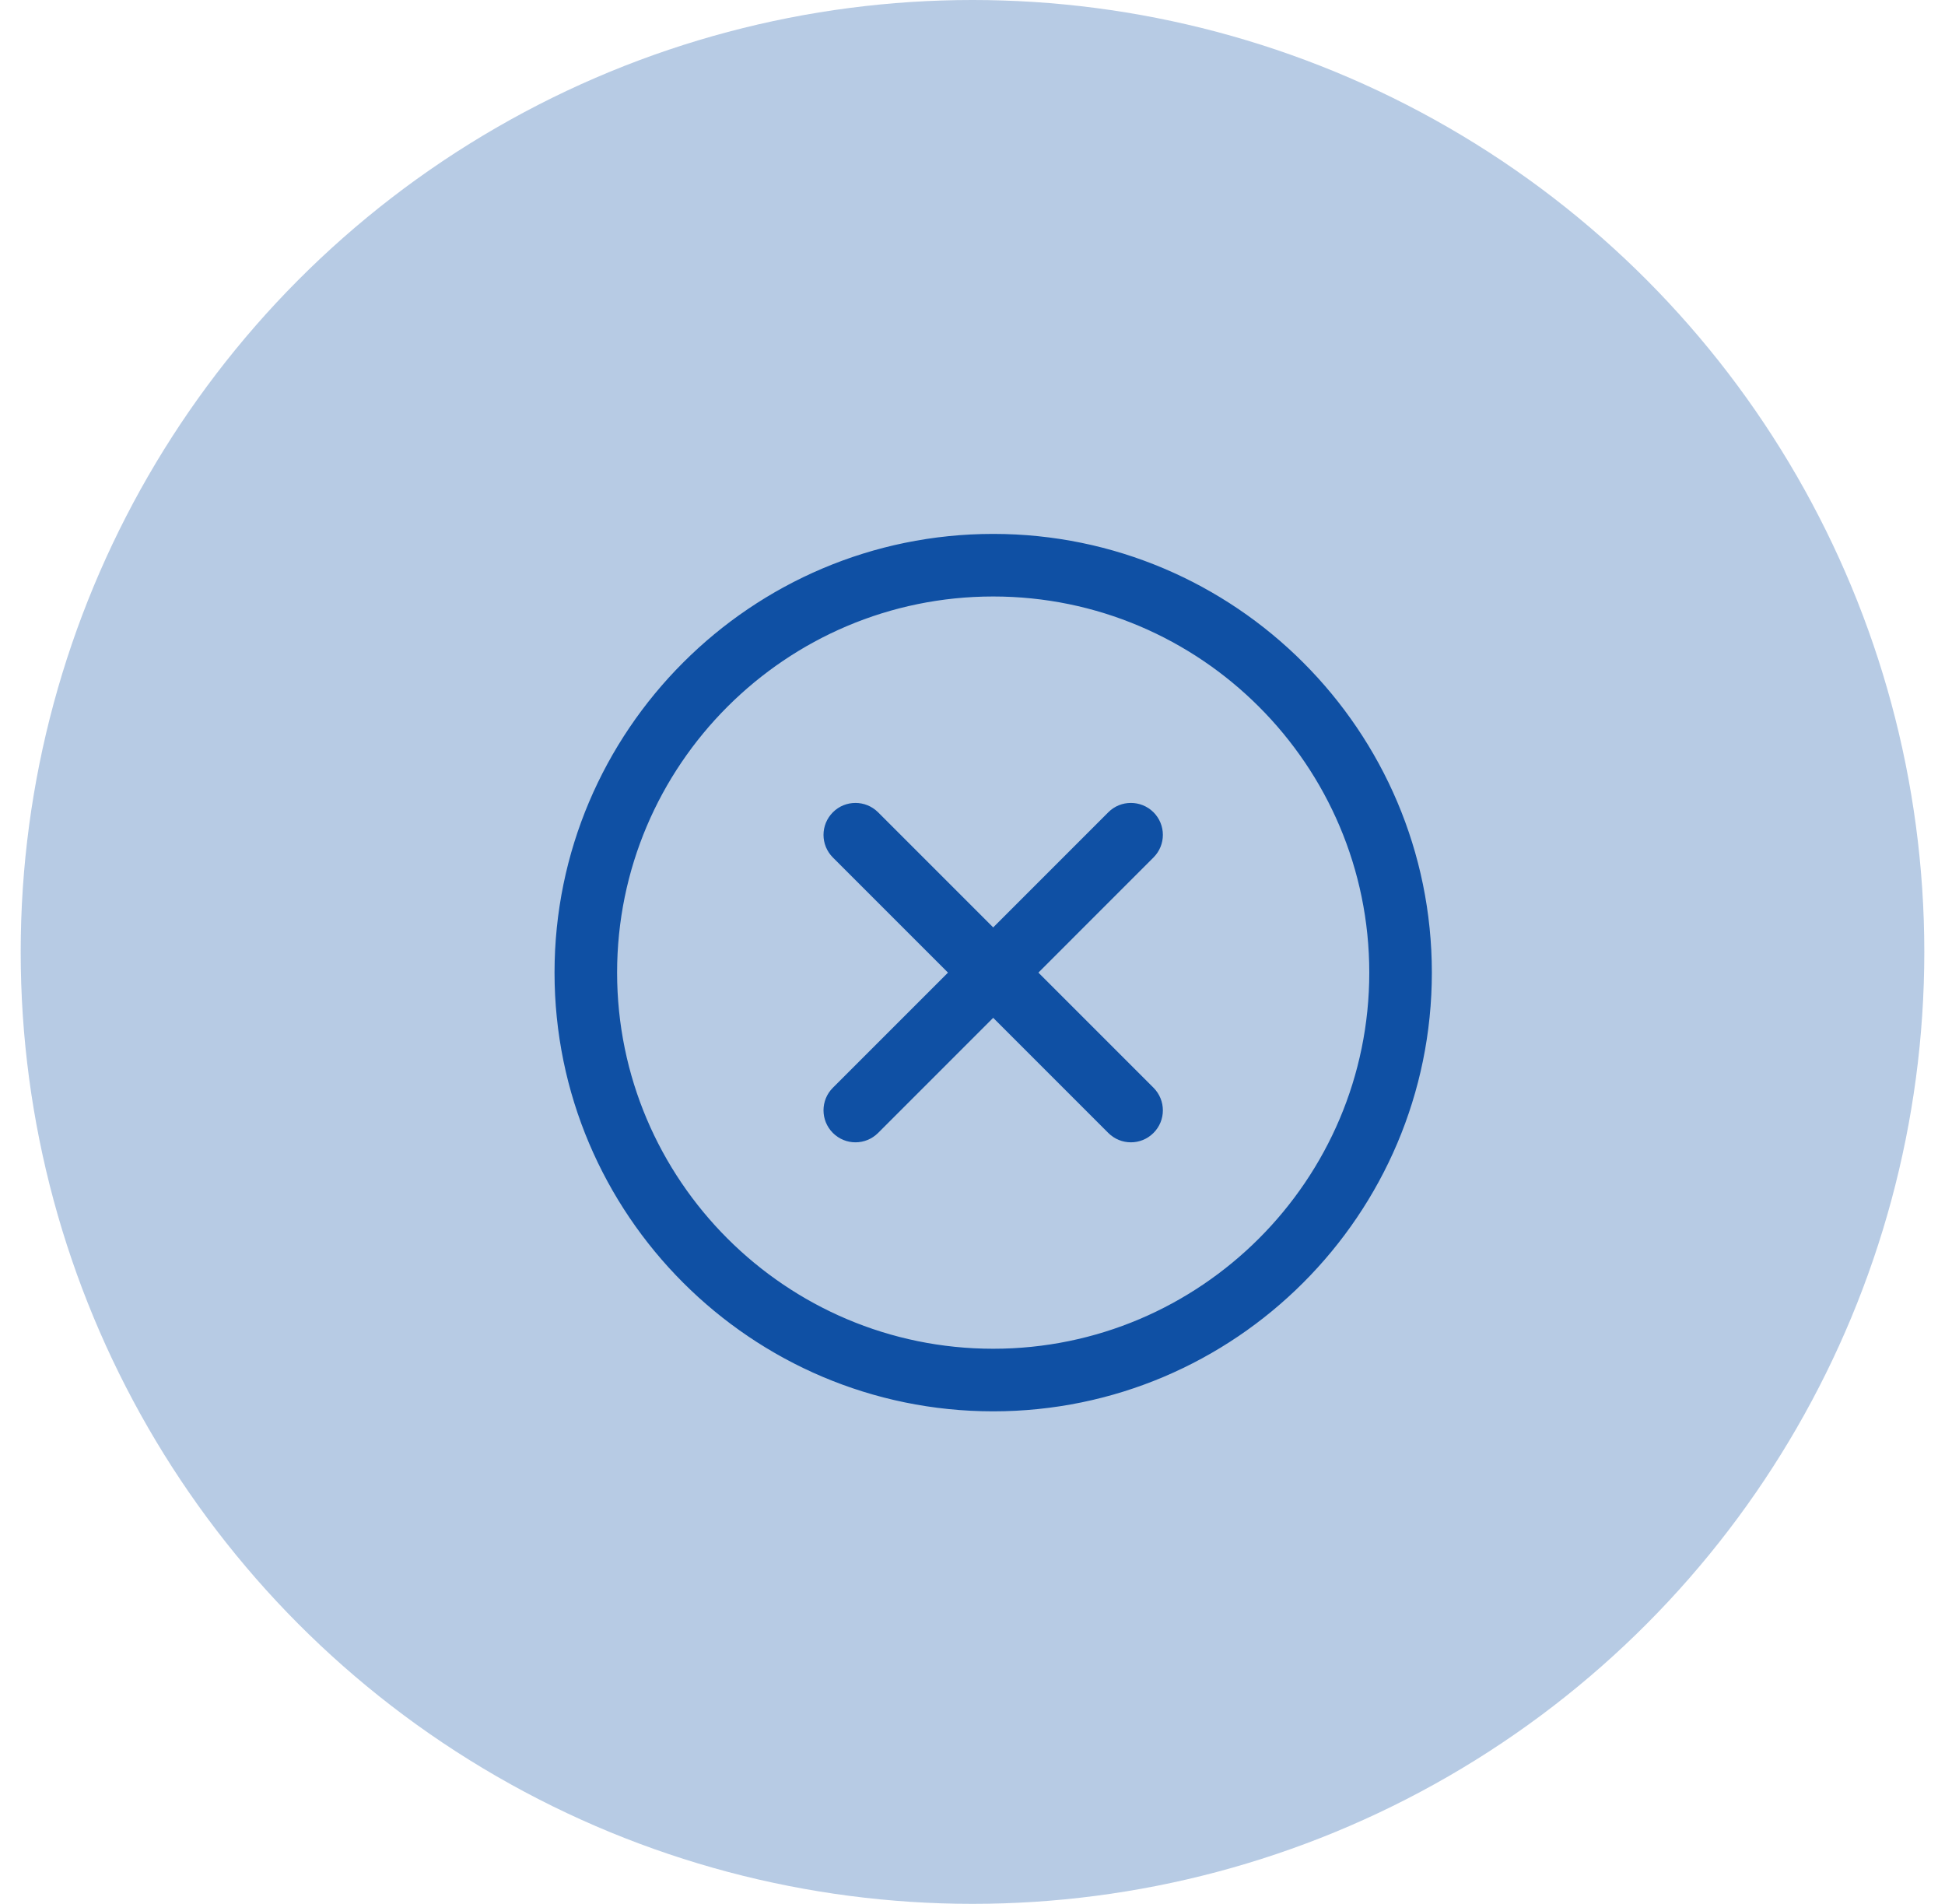 <svg width="47" height="46" viewBox="0 0 47 46" fill="none" xmlns="http://www.w3.org/2000/svg">
<circle opacity="0.3" cx="23.5" cy="23" r="23" fill="#0F50A4"/>
<path d="M24 13C18.21 13 13.5 17.71 13.5 23.5C13.5 29.29 18.21 34 24 34C29.79 34 34.5 29.29 34.5 23.5C34.5 17.71 29.79 13 24 13ZM24 32.688C18.934 32.688 14.812 28.566 14.812 23.5C14.812 18.434 18.934 14.312 24 14.312C29.066 14.312 33.188 18.434 33.188 23.5C33.188 28.566 29.066 32.688 24 32.688Z" fill="#0F50A4" stroke="#0F50A4" stroke-width="0.2"/>
<path d="M20.672 19.5C20.5 19.5 20.328 19.565 20.197 19.697C19.934 19.96 19.934 20.385 20.197 20.648L26.852 27.303C27.115 27.566 27.541 27.566 27.803 27.303C28.066 27.041 28.066 26.615 27.803 26.352L21.148 19.697C21.015 19.565 20.843 19.5 20.672 19.5V19.5Z" fill="#0F50A4" stroke="#0F50A4" stroke-width="0.2"/>
<path d="M27.327 19.5C27.155 19.5 26.983 19.565 26.852 19.697L20.197 26.352C19.934 26.614 19.934 27.04 20.197 27.303C20.46 27.566 20.885 27.566 21.148 27.303L27.803 20.647C28.066 20.385 28.066 19.959 27.803 19.696C27.671 19.565 27.499 19.5 27.327 19.5V19.5Z" fill="#0F50A4" stroke="#0F50A4" stroke-width="0.2"/>
</svg>
